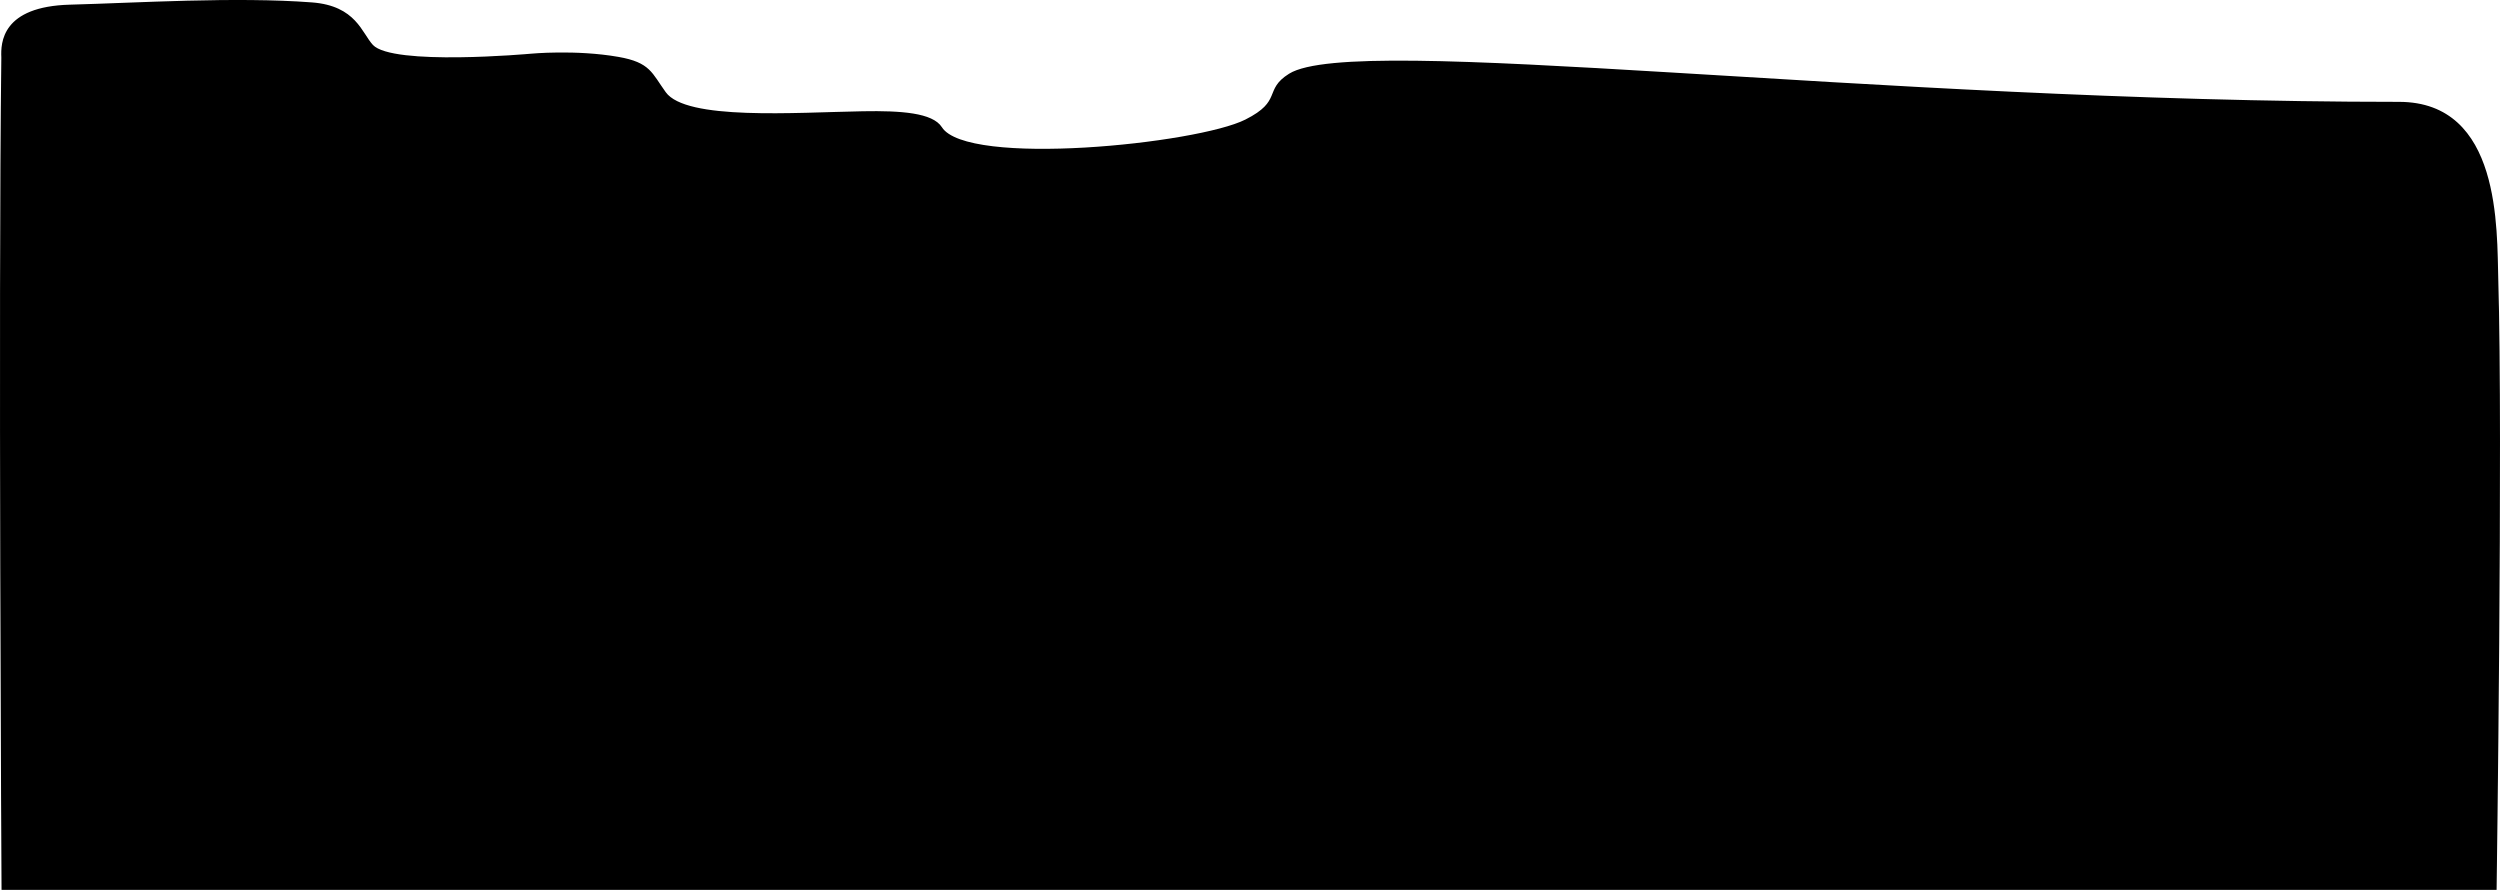 <?xml version="1.0" encoding="utf-8"?>
<!-- Generator: Adobe Illustrator 20.0.0, SVG Export Plug-In . SVG Version: 6.00 Build 0)  -->
<svg version="1.1" id="Слой_1" xmlns="http://www.w3.org/2000/svg" xmlns:xlink="http://www.w3.org/1999/xlink" x="0px" y="0px"
	 viewBox="0 0 1503.462 535.162" style="enable-background:new 0 0 1503.462 535.162;" xml:space="preserve">
<style type="text/css">
	.st0{stroke:#000000;stroke-miterlimit:10;}
</style>
<path class="st0" d="M1.304,34.511C0.925,25.806,1.426,4.367,42.195,3.304c39.469-1.029,99.353-4.864,145.382-1.355
	c26.331,2.007,29.552,18.197,36.338,25.437c12.125,12.937,95.057,5.436,95.057,5.436s27.158-2.62,52.893,1.894
	c18.962,3.326,19.685,9.421,28.134,21.071c12.535,17.285,77.856,12.355,119.033,11.622c22.759-0.405,41.656,0.927,46.996,9.381
	c15.435,24.436,153.991,10.233,183.114-4.416c22.853-11.496,11.01-18.034,26.358-27.604
	c39.529-24.647,347.235,16.991,667.226,16.991c61.018,0,58.295,76.041,59.202,106.487c2.815,94.491-1,366.413-1,366.413H1.426
	C1.426,534.662-0.574,184.297,1.304,34.511z"/>
</svg>
